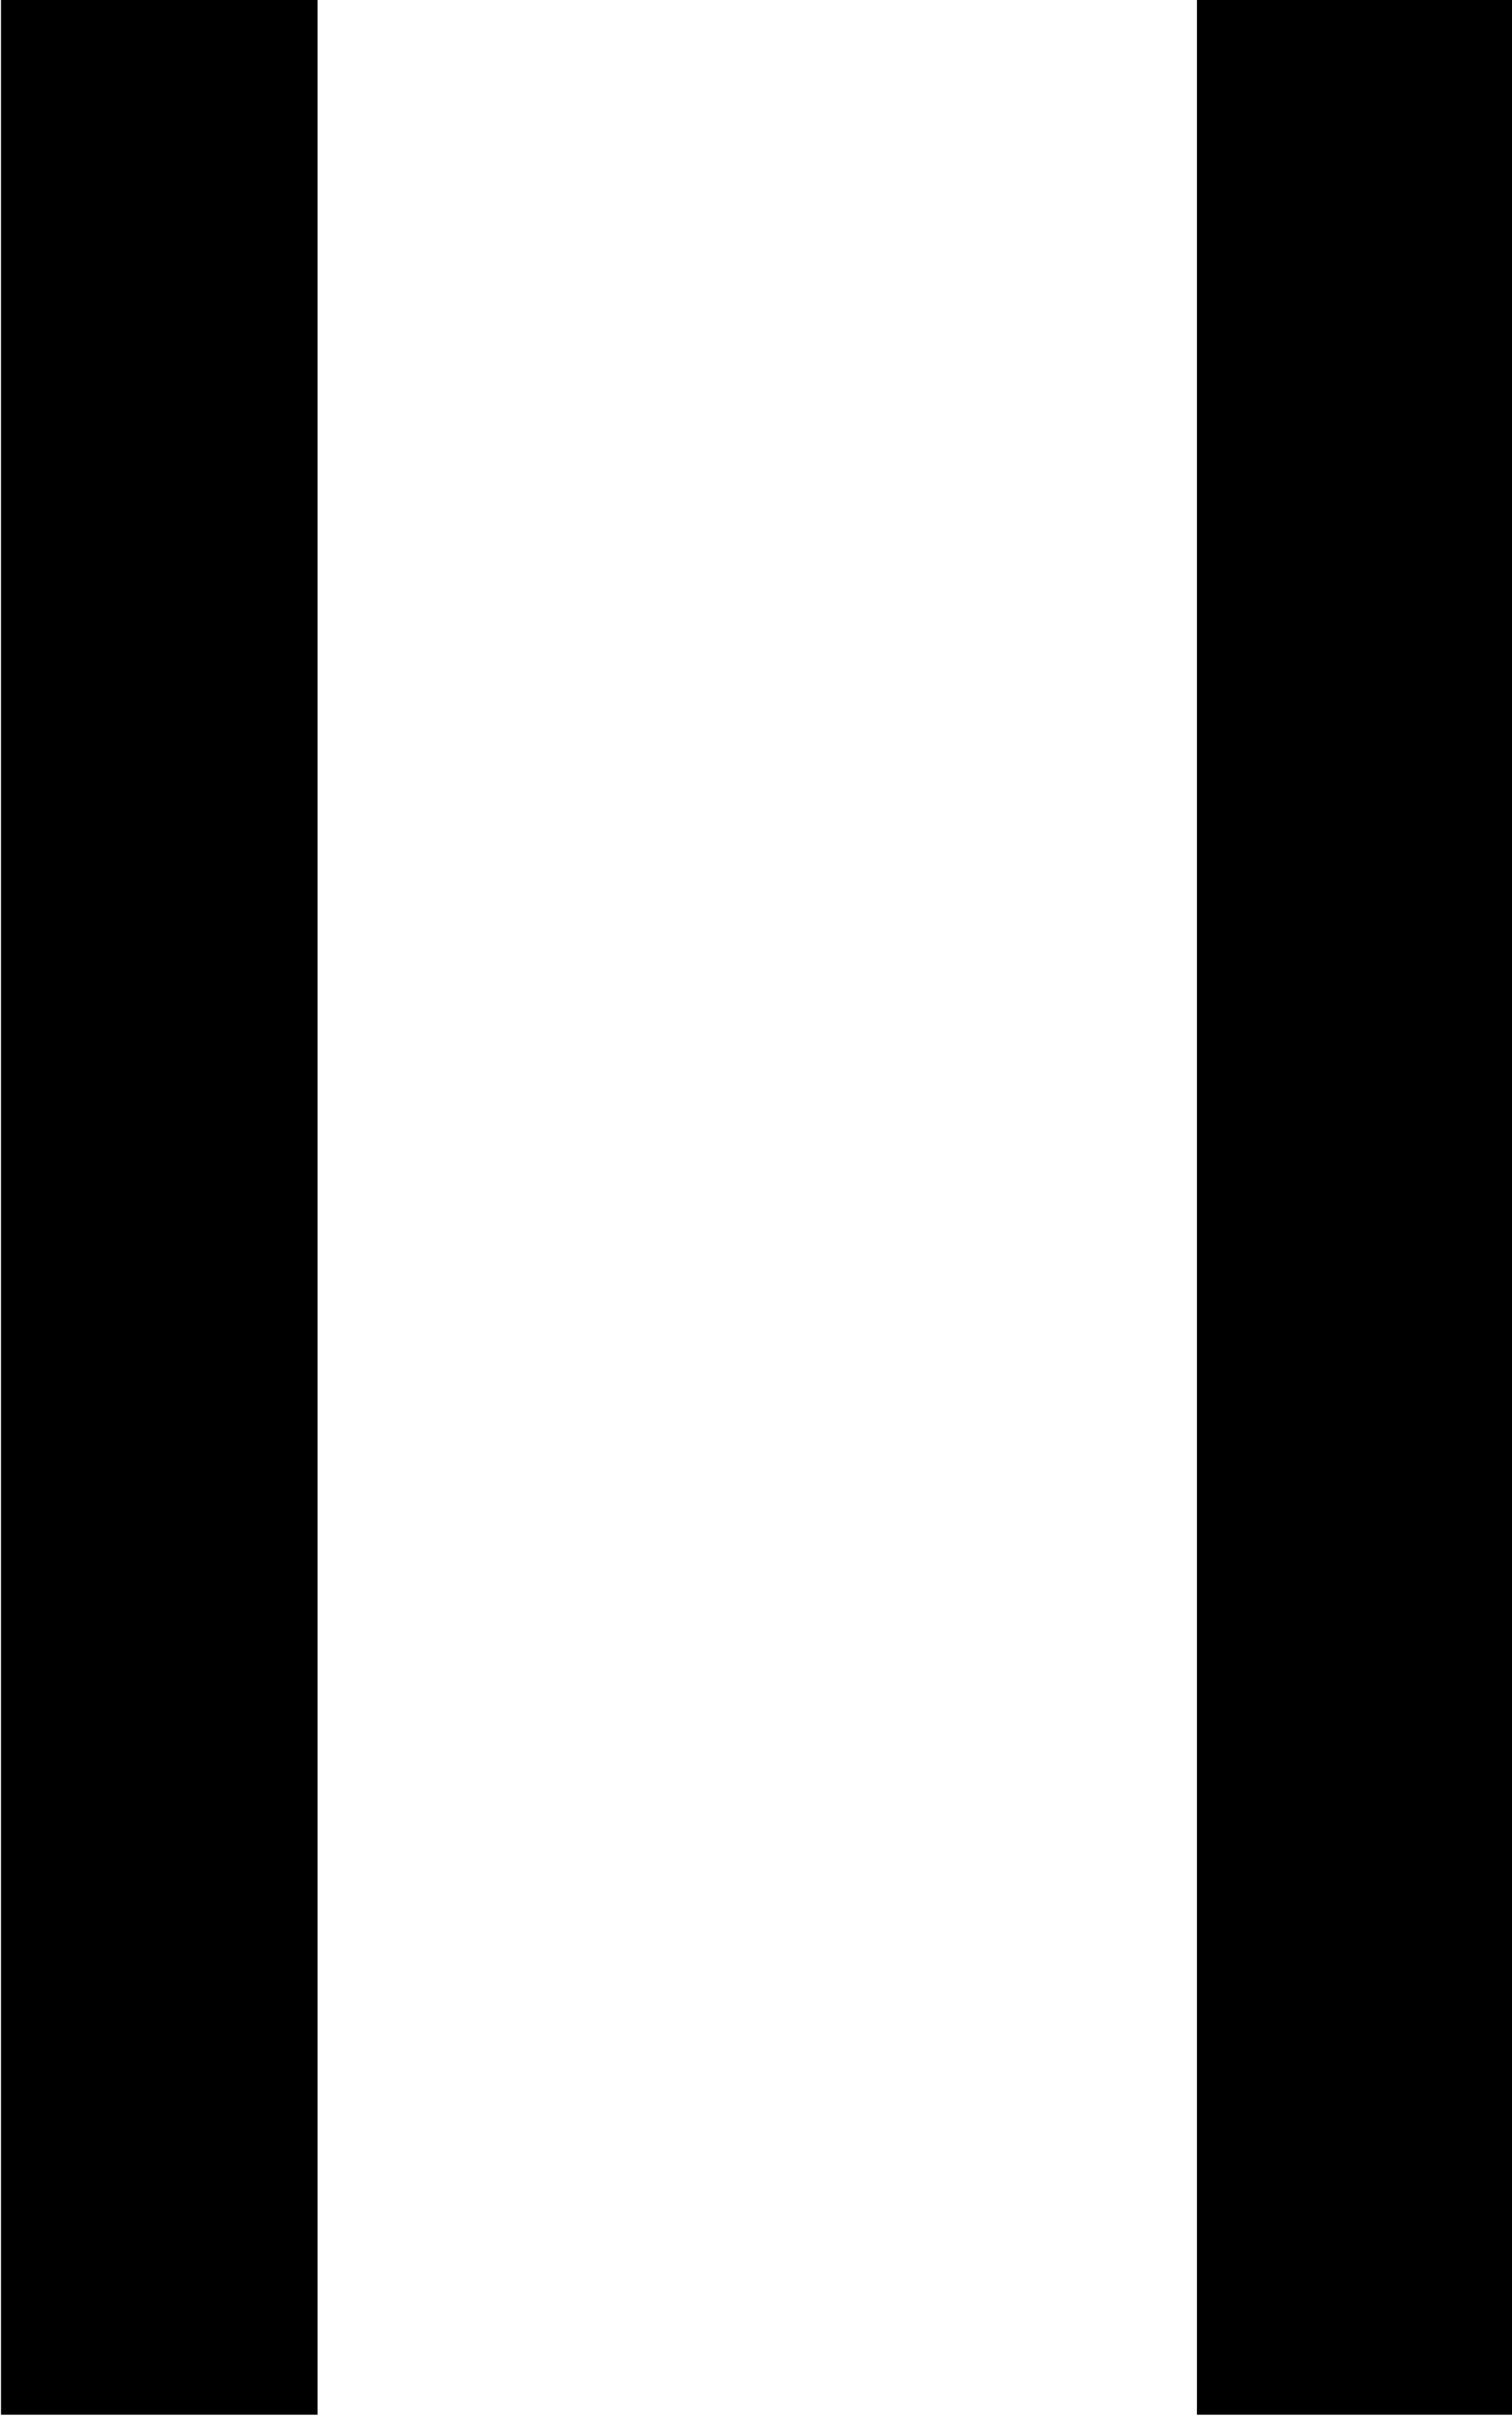 <?xml version="1.0" encoding="UTF-8"?>
<svg fill="#000000" version="1.1" viewBox="0 0 3.062 4.891" xmlns="http://www.w3.org/2000/svg" xmlns:xlink="http://www.w3.org/1999/xlink">
<defs>
<g id="a">
<path d="m1.5-5.188v4.891h0.641v-4.891zm2.422 0v4.891h0.641v-4.891z"/>
</g>
</defs>
<g transform="translate(-150.21 -129.58)">
<use x="148.712" y="134.765" xlink:href="#a"/>
</g>
</svg>
